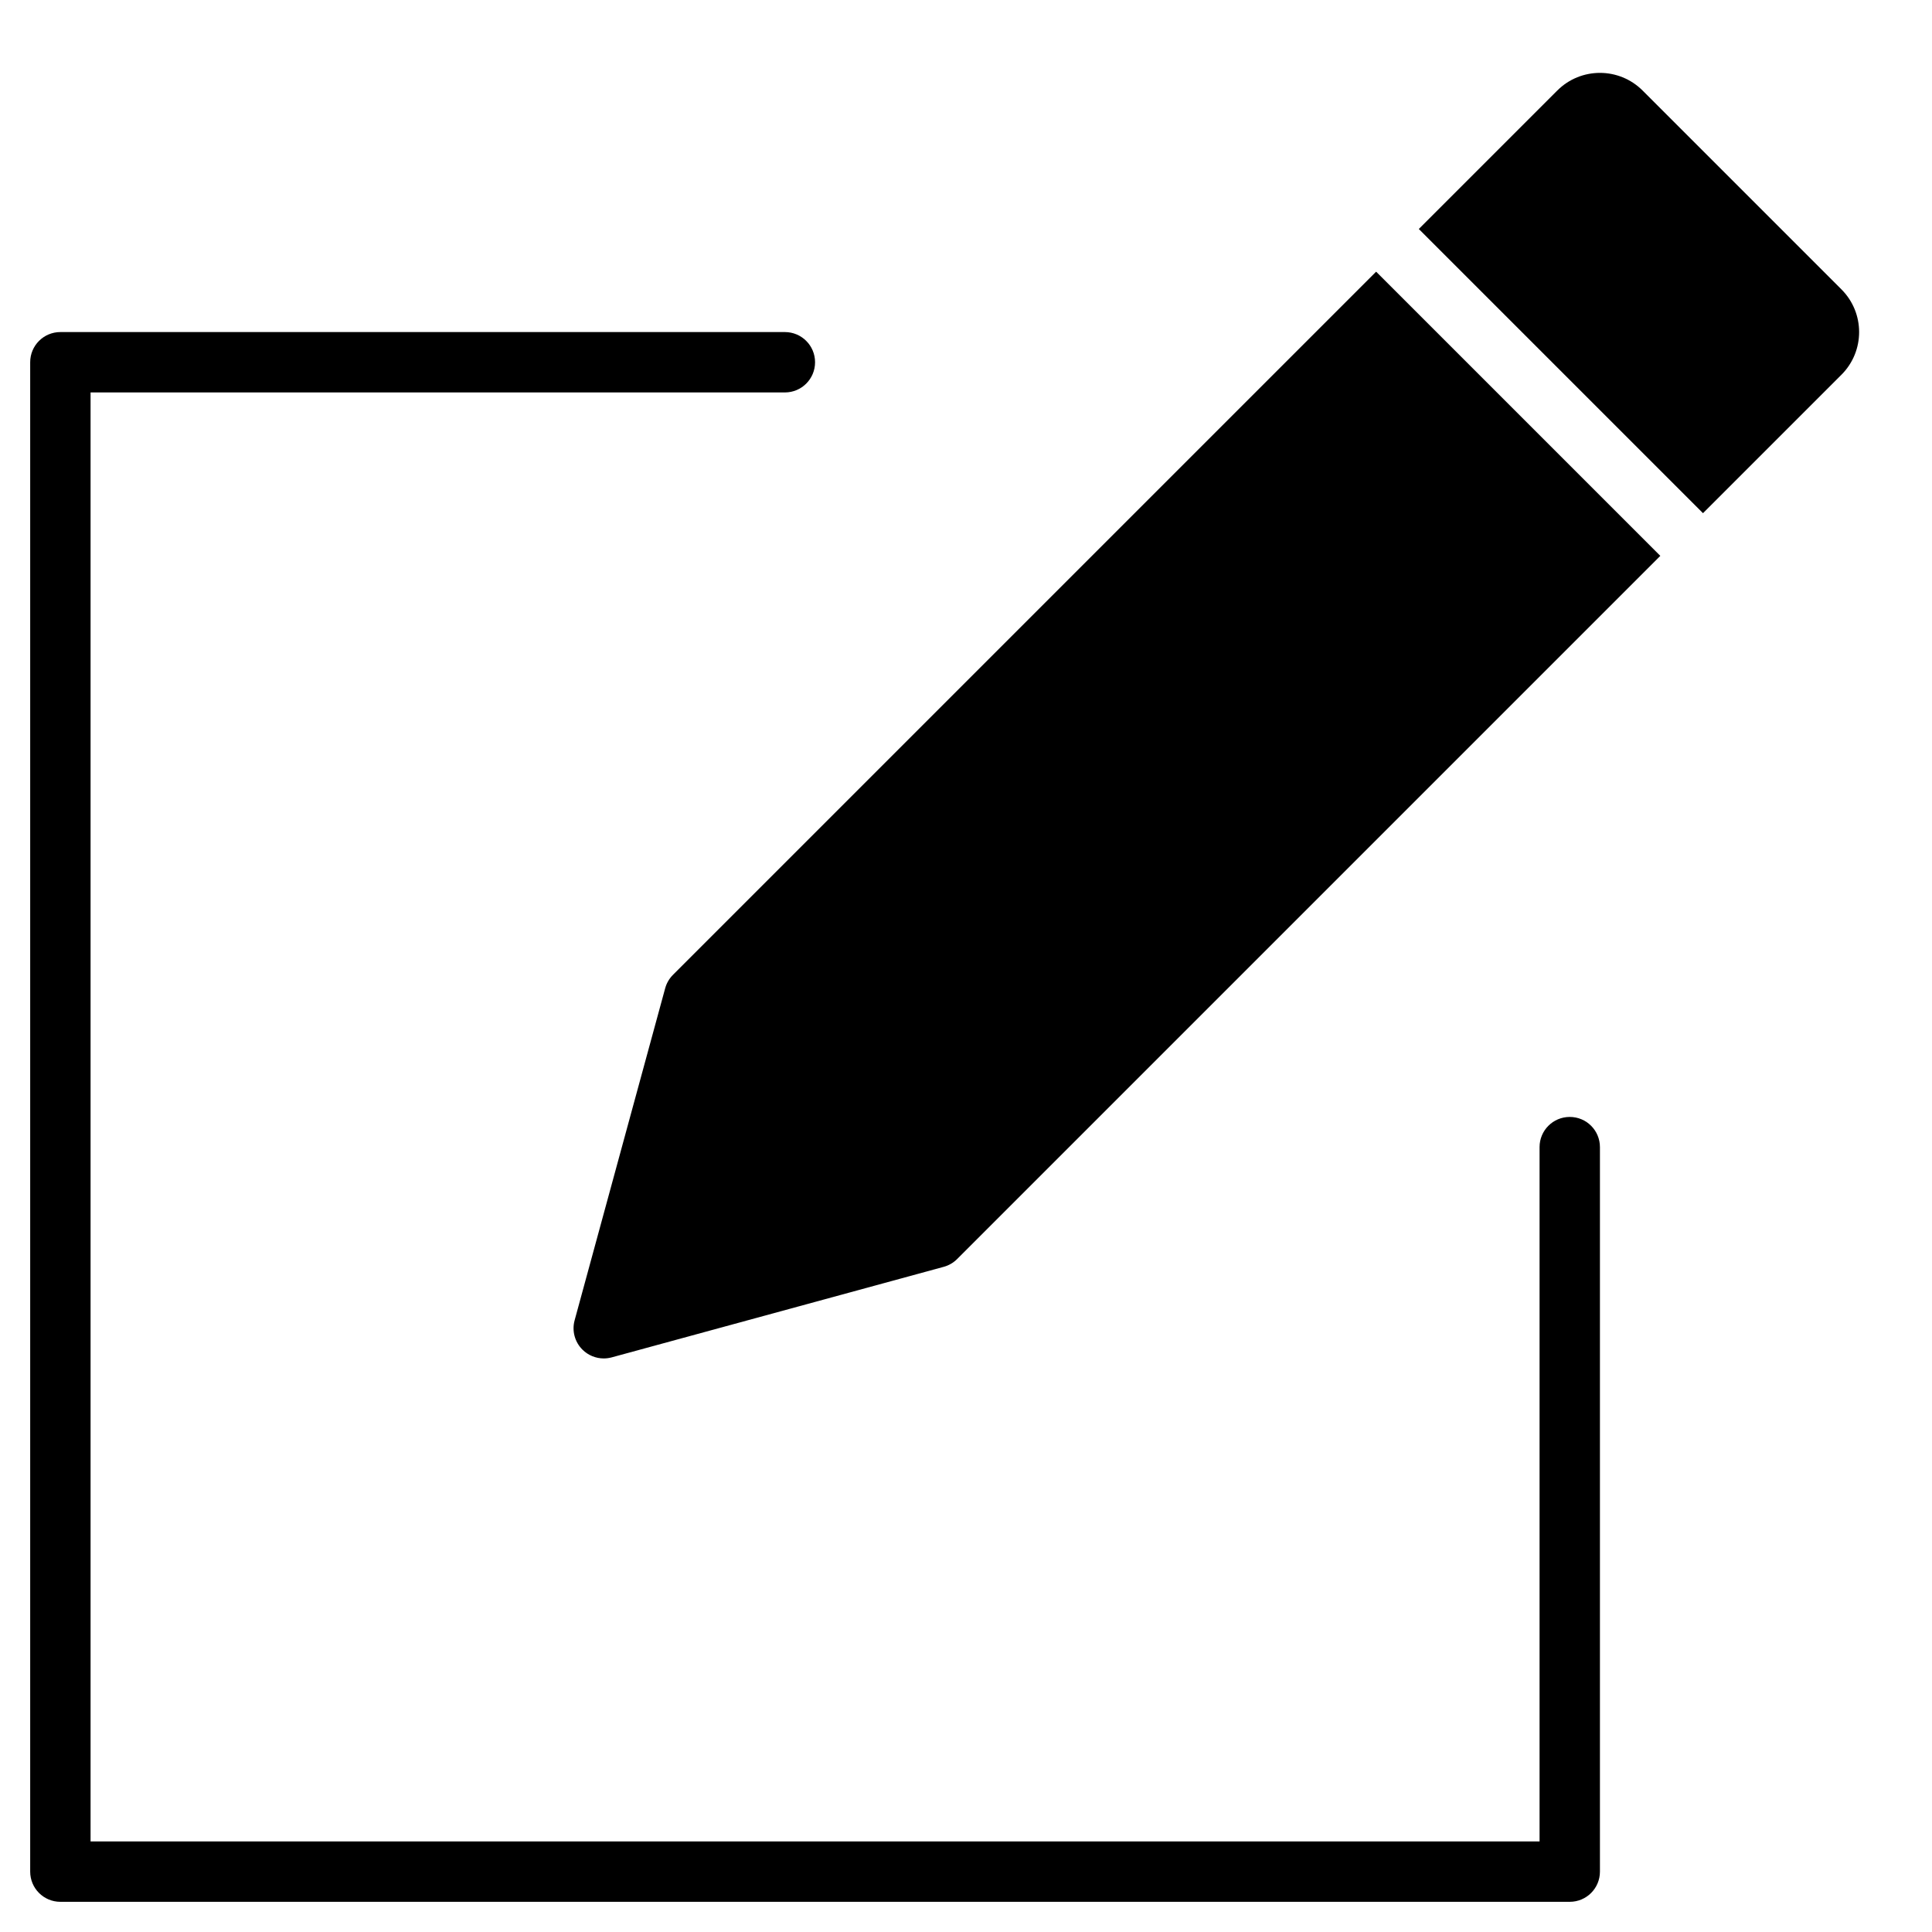 <?xml version="1.0" encoding="utf-8"?>
<!-- Generator: Adobe Illustrator 19.2.1, SVG Export Plug-In . SVG Version: 6.00 Build 0)  -->
<!DOCTYPE svg PUBLIC "-//W3C//DTD SVG 1.1//EN" "http://www.w3.org/Graphics/SVG/1.1/DTD/svg11.dtd">
<svg version="1.1" id="Layer_1" xmlns="http://www.w3.org/2000/svg" xmlns:xlink="http://www.w3.org/1999/xlink" x="0px" y="0px"
	 width="64px" height="64px" viewBox="0 0 64 64" enable-background="new 0 0 64 64" xml:space="preserve">
<path d="M53,62V38c0-0.553-0.447-1-1-1s-1,0.447-1,1v23H3V13h23c0.553,0,1-0.447,1-1s-0.447-1-1-1H2c-0.553,0-1,0.447-1,1v50
	c0,0.553,0.447,1,1,1h50C52.553,63,53,62.553,53,62z"/>
<path d="M22.035,32.737l-3,11c-0.095,0.346,0.004,0.716,0.258,0.97C19.483,44.897,19.738,45,20,45c0.088,0,0.176-0.012,0.263-0.035
	l11-3c0.168-0.046,0.321-0.135,0.444-0.258L55,18.414L45.586,9L22.293,32.293C22.17,32.416,22.081,32.569,22.035,32.737z"/>
<path d="M54.414,3c-0.781-0.781-2.047-0.781-2.828,0L47,7.586L56.414,17L61,12.414c0.781-0.781,0.781-2.047,0-2.828L54.414,3z"/>
</svg>
